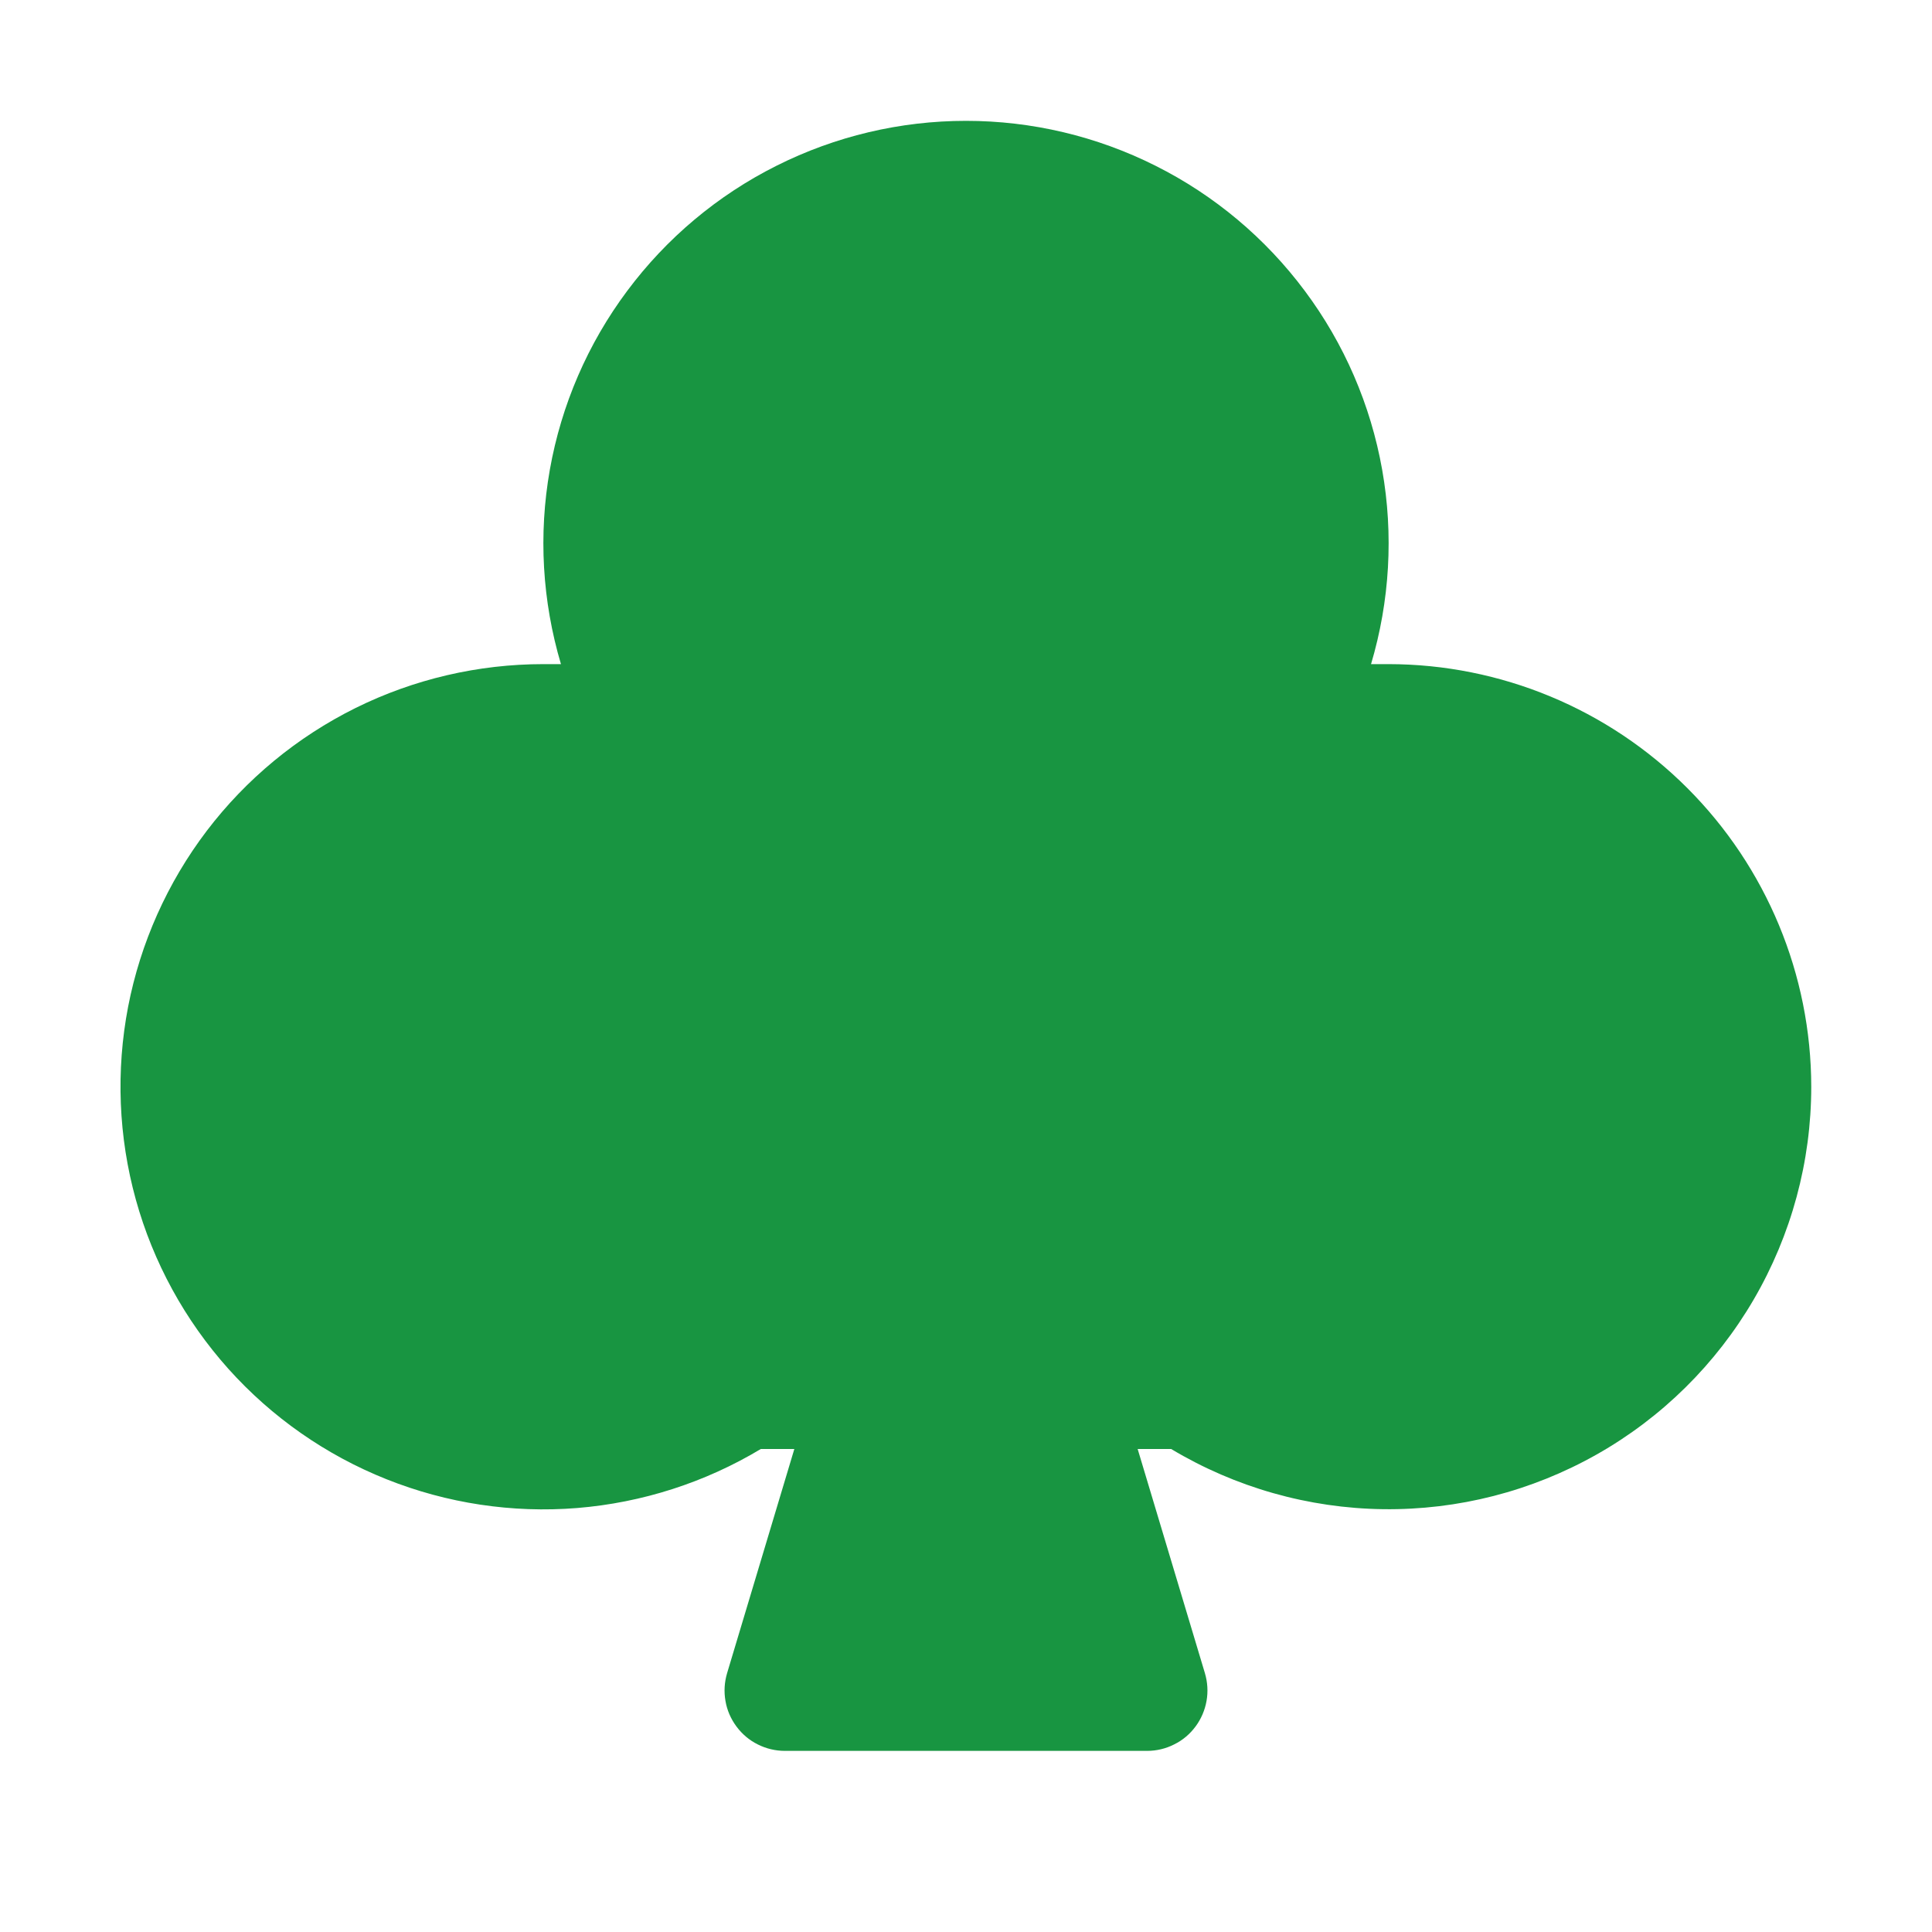 <svg width="20" height="20" viewBox="0 0 20 20" fill="none" xmlns="http://www.w3.org/2000/svg">
<path d="M18.75 11.25C18.75 12.024 18.544 12.784 18.154 13.453C17.764 14.121 17.204 14.675 16.53 15.056C15.856 15.437 15.094 15.633 14.319 15.623C13.546 15.613 12.788 15.398 12.124 15H11.777L12.473 17.32C12.501 17.414 12.507 17.512 12.49 17.608C12.473 17.704 12.434 17.795 12.376 17.873C12.318 17.951 12.243 18.015 12.155 18.058C12.069 18.102 11.972 18.125 11.875 18.125H8.125C8.028 18.125 7.931 18.102 7.844 18.058C7.757 18.015 7.682 17.951 7.624 17.873C7.566 17.795 7.526 17.704 7.51 17.608C7.493 17.512 7.499 17.414 7.527 17.32L8.223 15H7.876C7.298 15.347 6.647 15.556 5.975 15.611C5.303 15.665 4.627 15.563 4.001 15.313C3.374 15.063 2.814 14.672 2.364 14.17C1.914 13.667 1.586 13.068 1.406 12.418C1.226 11.768 1.199 11.085 1.326 10.423C1.454 9.761 1.733 9.137 2.141 8.6C2.549 8.064 3.076 7.629 3.681 7.329C4.285 7.03 4.951 6.875 5.625 6.875C5.686 6.875 5.746 6.875 5.807 6.875C5.613 6.222 5.573 5.533 5.692 4.862C5.811 4.191 6.085 3.557 6.493 3.011C6.9 2.465 7.429 2.021 8.038 1.716C8.647 1.41 9.319 1.251 10 1.251C10.681 1.251 11.353 1.41 11.962 1.716C12.571 2.021 13.1 2.465 13.507 3.011C13.915 3.557 14.189 4.191 14.308 4.862C14.427 5.533 14.387 6.222 14.193 6.875C14.253 6.875 14.314 6.875 14.375 6.875C15.535 6.876 16.647 7.338 17.467 8.158C18.287 8.978 18.749 10.09 18.75 11.25Z" fill="#189541"/>
</svg>
